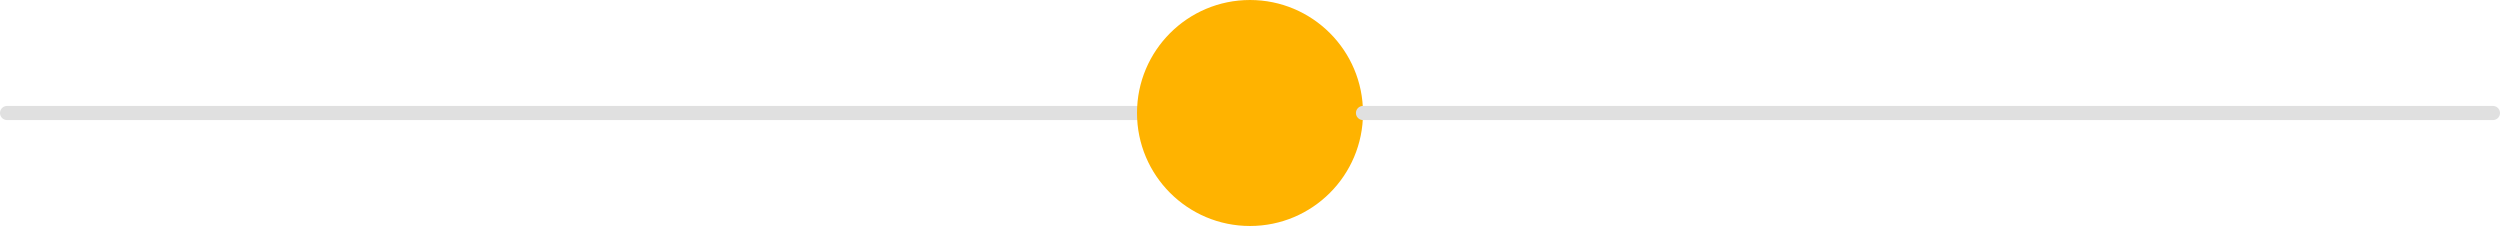 <svg width="177" height="16" viewBox="0 0 177 16" fill="none" xmlns="http://www.w3.org/2000/svg">
<path d="M0.5 8H80.5" stroke="#E0E0E0" stroke-linecap="round" stroke-linejoin="round"/>
<circle cx="88.5" cy="8" r="8" fill="#FFB300"/>
<path d="M96.5 8H176.5" stroke="#E0E0E0" stroke-linecap="round" stroke-linejoin="round"/>
</svg>
